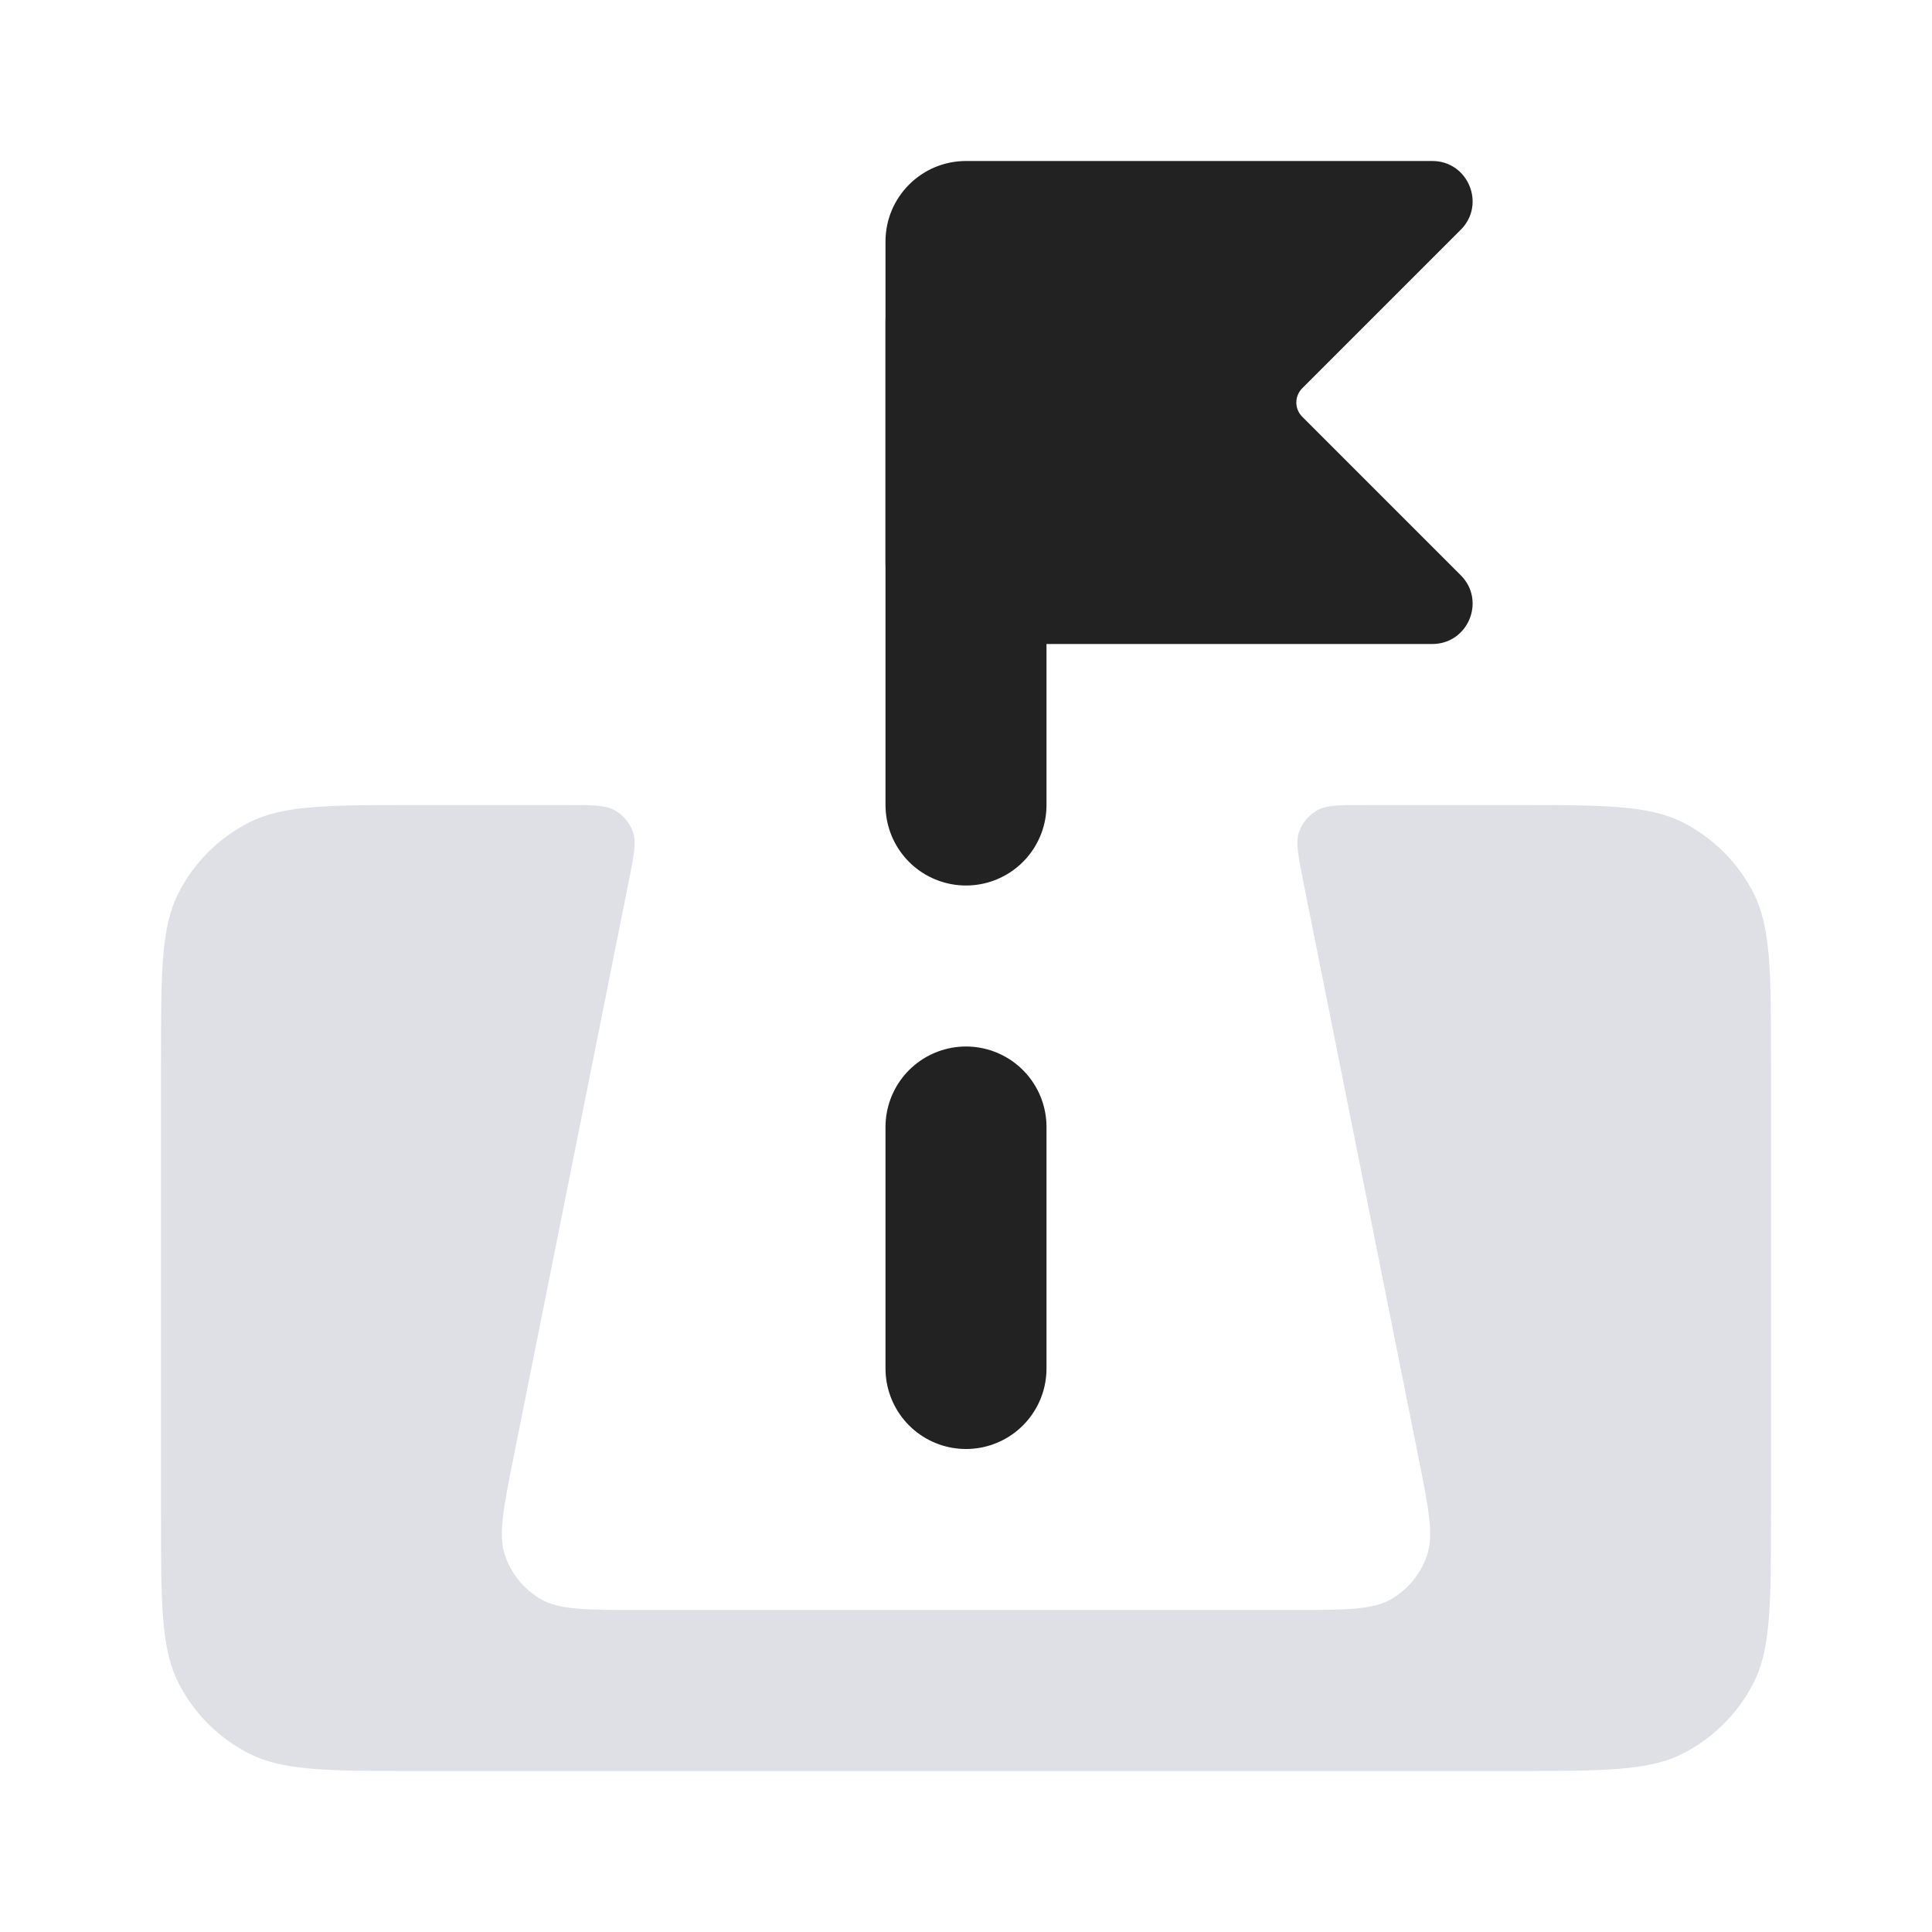 <svg viewBox="0 0 24 24" fill="none" xmlns="http://www.w3.org/2000/svg">
<path d="M12 17L12 14" stroke="#222222" stroke-width="2" stroke-linecap="round"/>
<path d="M12 4L12 7.429L12 10" stroke="#222222" stroke-width="2" stroke-linecap="round" stroke-linejoin="round"/>
<path d="M11 3V7C11 7.552 11.448 8 12 8H17.793C18.238 8 18.461 7.461 18.146 7.146L16.177 5.177C16.079 5.079 16.079 4.921 16.177 4.823L18.146 2.854C18.461 2.539 18.238 2 17.793 2H12C11.448 2 11 2.448 11 3Z" fill="#222222"/>
<path d="M18.8 22H5.2C4.08 22 3.52 22 3.092 21.782C2.716 21.59 2.41 21.284 2.218 20.908C2 20.48 2 19.92 2 18.8V13.2C2 12.08 2 11.52 2.218 11.092C2.41 10.716 2.716 10.41 3.092 10.218C3.52 10 4.08 10 5.2 10H7.024C7.359 10 7.526 10 7.643 10.069C7.746 10.129 7.824 10.224 7.863 10.336C7.907 10.465 7.874 10.629 7.809 10.957L6.383 18.086C6.252 18.742 6.186 19.07 6.275 19.327C6.353 19.552 6.508 19.742 6.714 19.863C6.948 20 7.283 20 7.952 20H16.048C16.717 20 17.052 20 17.286 19.863C17.492 19.742 17.647 19.552 17.725 19.327C17.814 19.07 17.748 18.742 17.617 18.086L17.617 18.086L16.191 10.957C16.126 10.629 16.093 10.465 16.137 10.336C16.176 10.224 16.254 10.129 16.357 10.069C16.474 10 16.641 10 16.976 10H18.8C19.92 10 20.48 10 20.908 10.218C21.284 10.41 21.59 10.716 21.782 11.092C22 11.52 22 12.08 22 13.2V18.8C22 19.92 22 20.48 21.782 20.908C21.59 21.284 21.284 21.59 20.908 21.782C20.48 22 19.92 22 18.8 22Z" fill="#7E869E" fill-opacity="0.25"/>
</svg>
